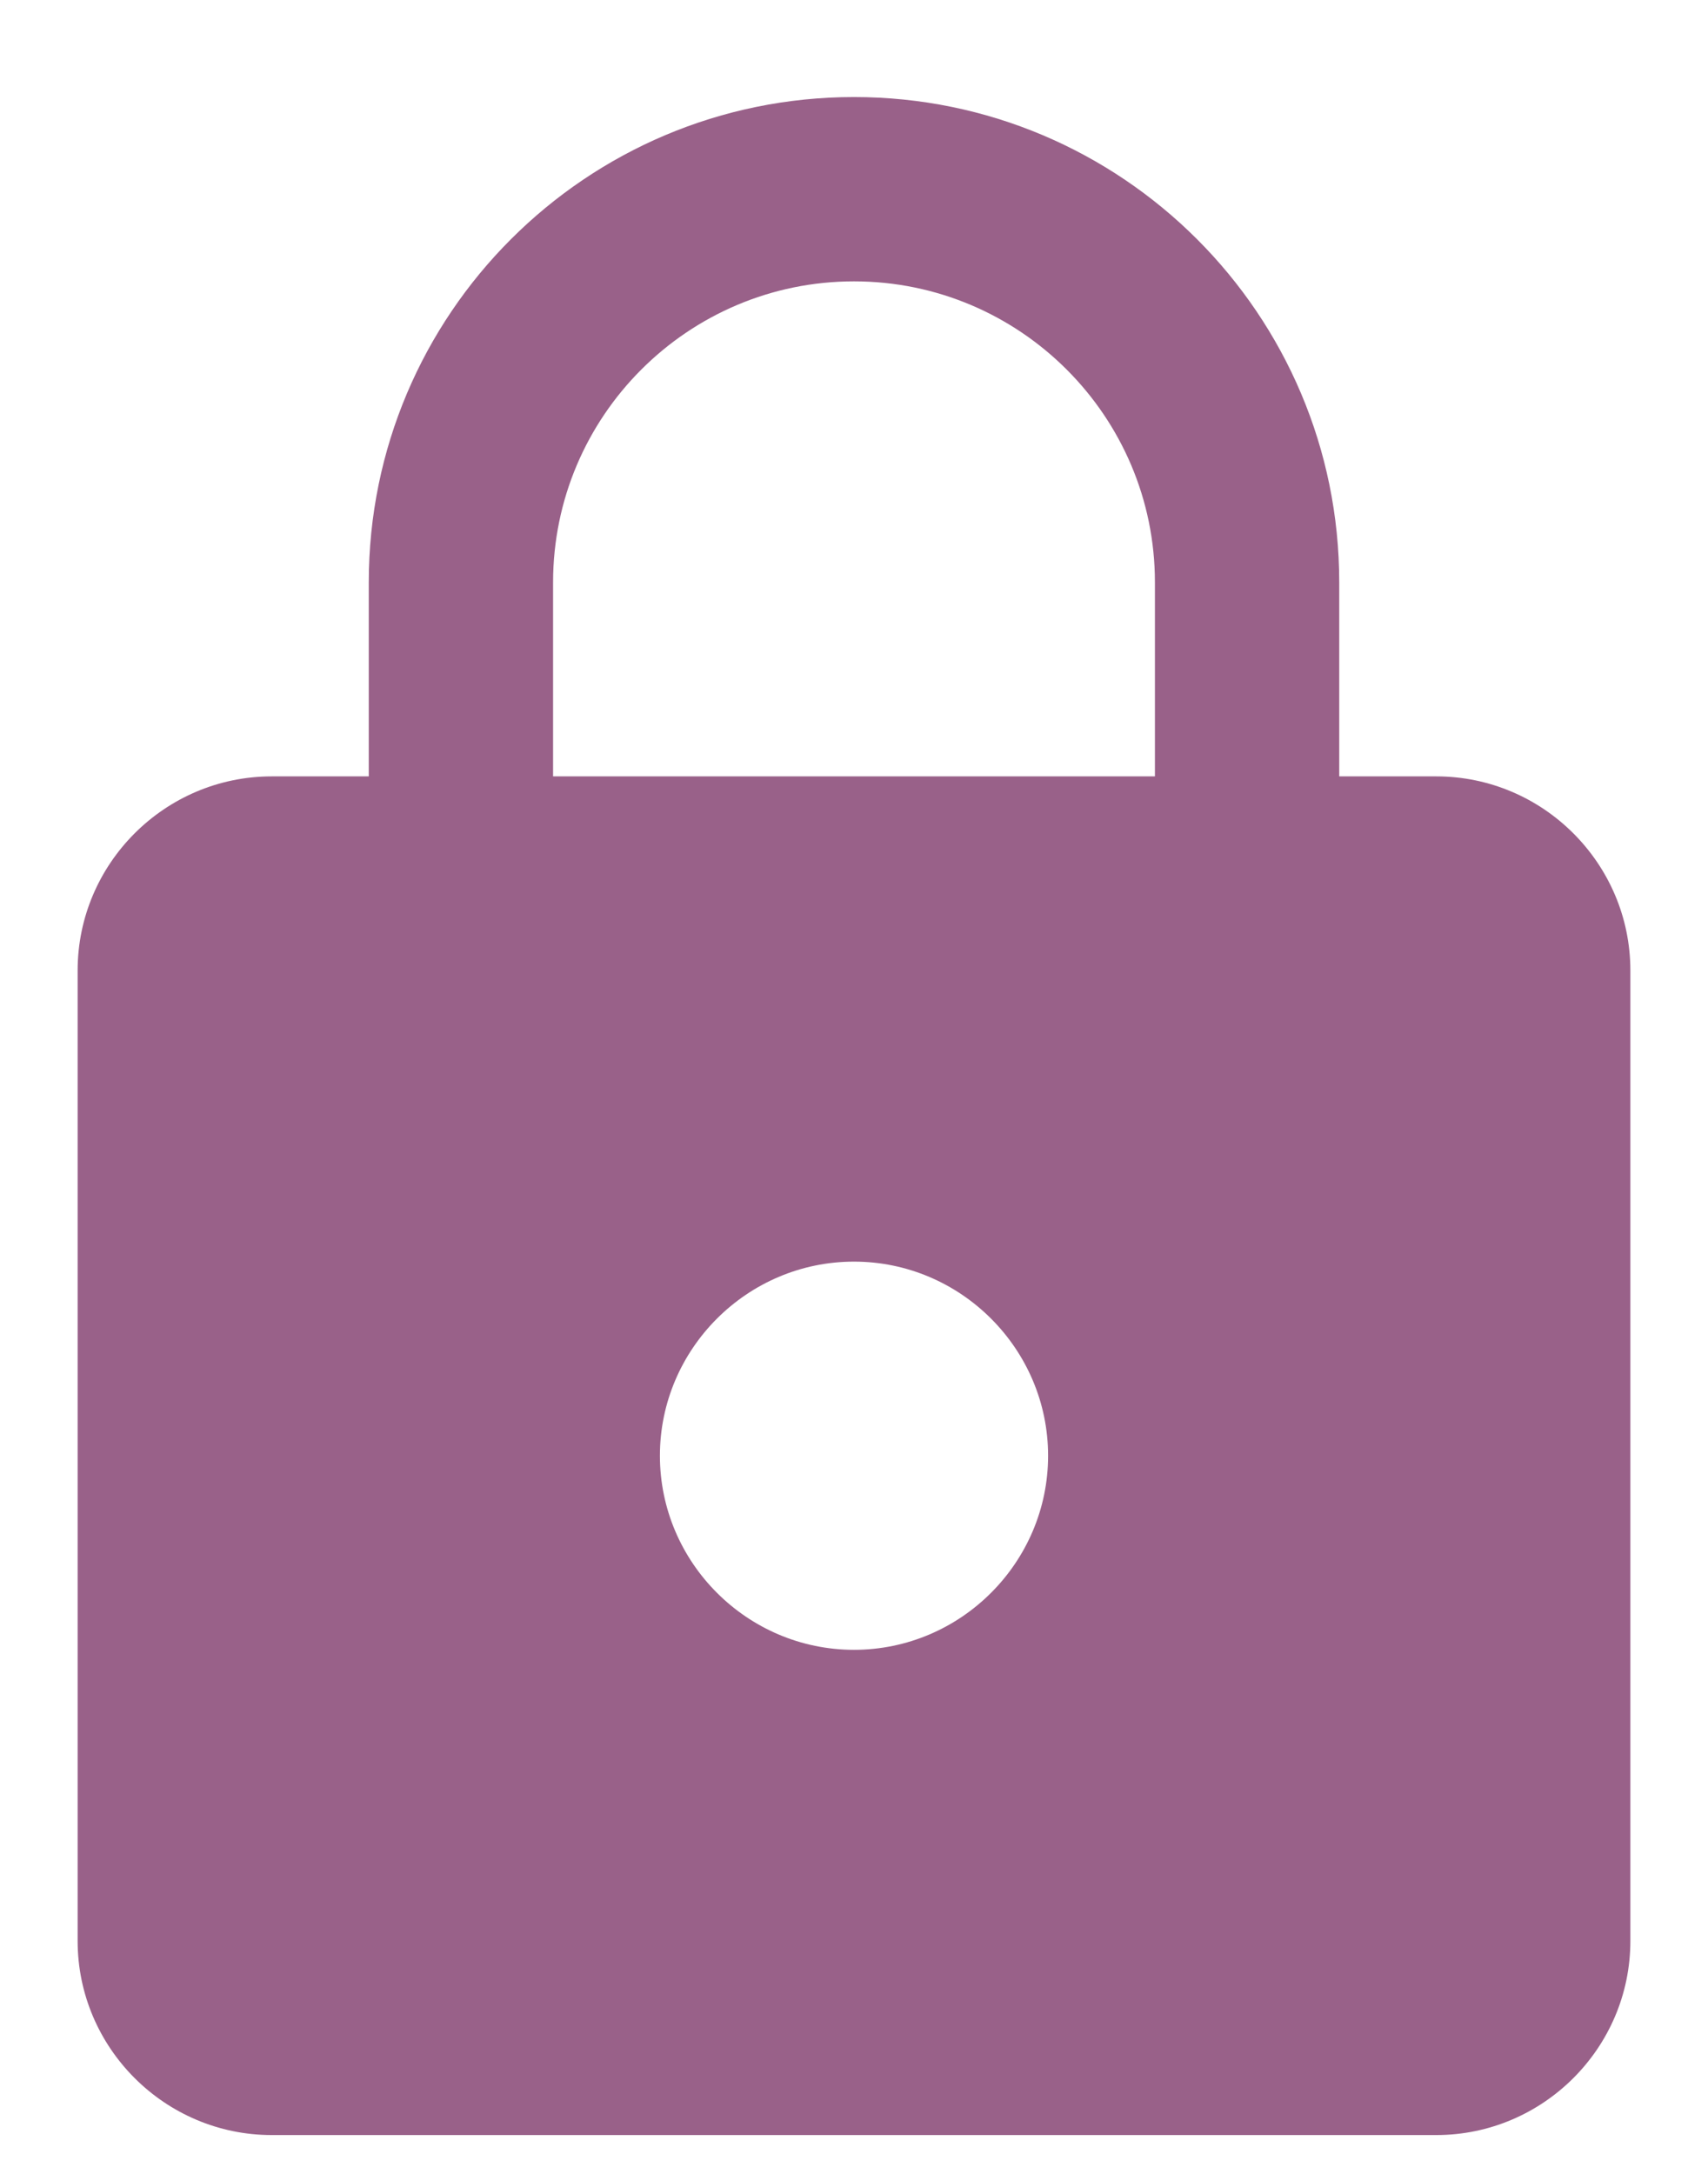 <?xml version="1.0" encoding="UTF-8" standalone="no"?>
<svg width="11px" height="14px" viewBox="0 0 11 14" version="1.1" xmlns="http://www.w3.org/2000/svg" xmlns:xlink="http://www.w3.org/1999/xlink">
    <!-- Generator: Sketch 39.1 (31720) - http://www.bohemiancoding.com/sketch -->
    <title>Shape</title>
    <desc>Created with Sketch.</desc>
    <defs></defs>
    <g id="Log-In" stroke="none" stroke-width="1" fill="none" fill-rule="evenodd">
        <g id="Login-Modal-Copy-5" transform="translate(-426, -291)" fill="#996189">
            <g id="Group" transform="translate(424, 291)">
                <path d="M11.25,5 L10.625,5 L10.625,3.75 C10.625,2.025 9.225,0.625 7.5,0.625 C5.775,0.625 4.375,2.025 4.375,3.75 L4.375,5 L3.75,5 C3.062,5 2.5,5.562 2.5,6.25 L2.5,12.5 C2.5,13.188 3.062,13.75 3.75,13.75 L11.25,13.75 C11.938,13.75 12.5,13.188 12.5,12.5 L12.5,6.25 C12.5,5.562 11.938,5 11.25,5 L11.25,5 Z M7.5,10.625 C6.812,10.625 6.25,10.062 6.25,9.375 C6.25,8.688 6.812,8.125 7.5,8.125 C8.188,8.125 8.75,8.688 8.75,9.375 C8.75,10.062 8.188,10.625 7.5,10.625 L7.5,10.625 Z M9.438,5 L5.562,5 L5.562,3.75 C5.562,2.681 6.431,1.812 7.5,1.812 C8.569,1.812 9.438,2.681 9.438,3.75 L9.438,5 L9.438,5 Z" id="Shape"></path>
            </g>
        </g>
    </g>
</svg>